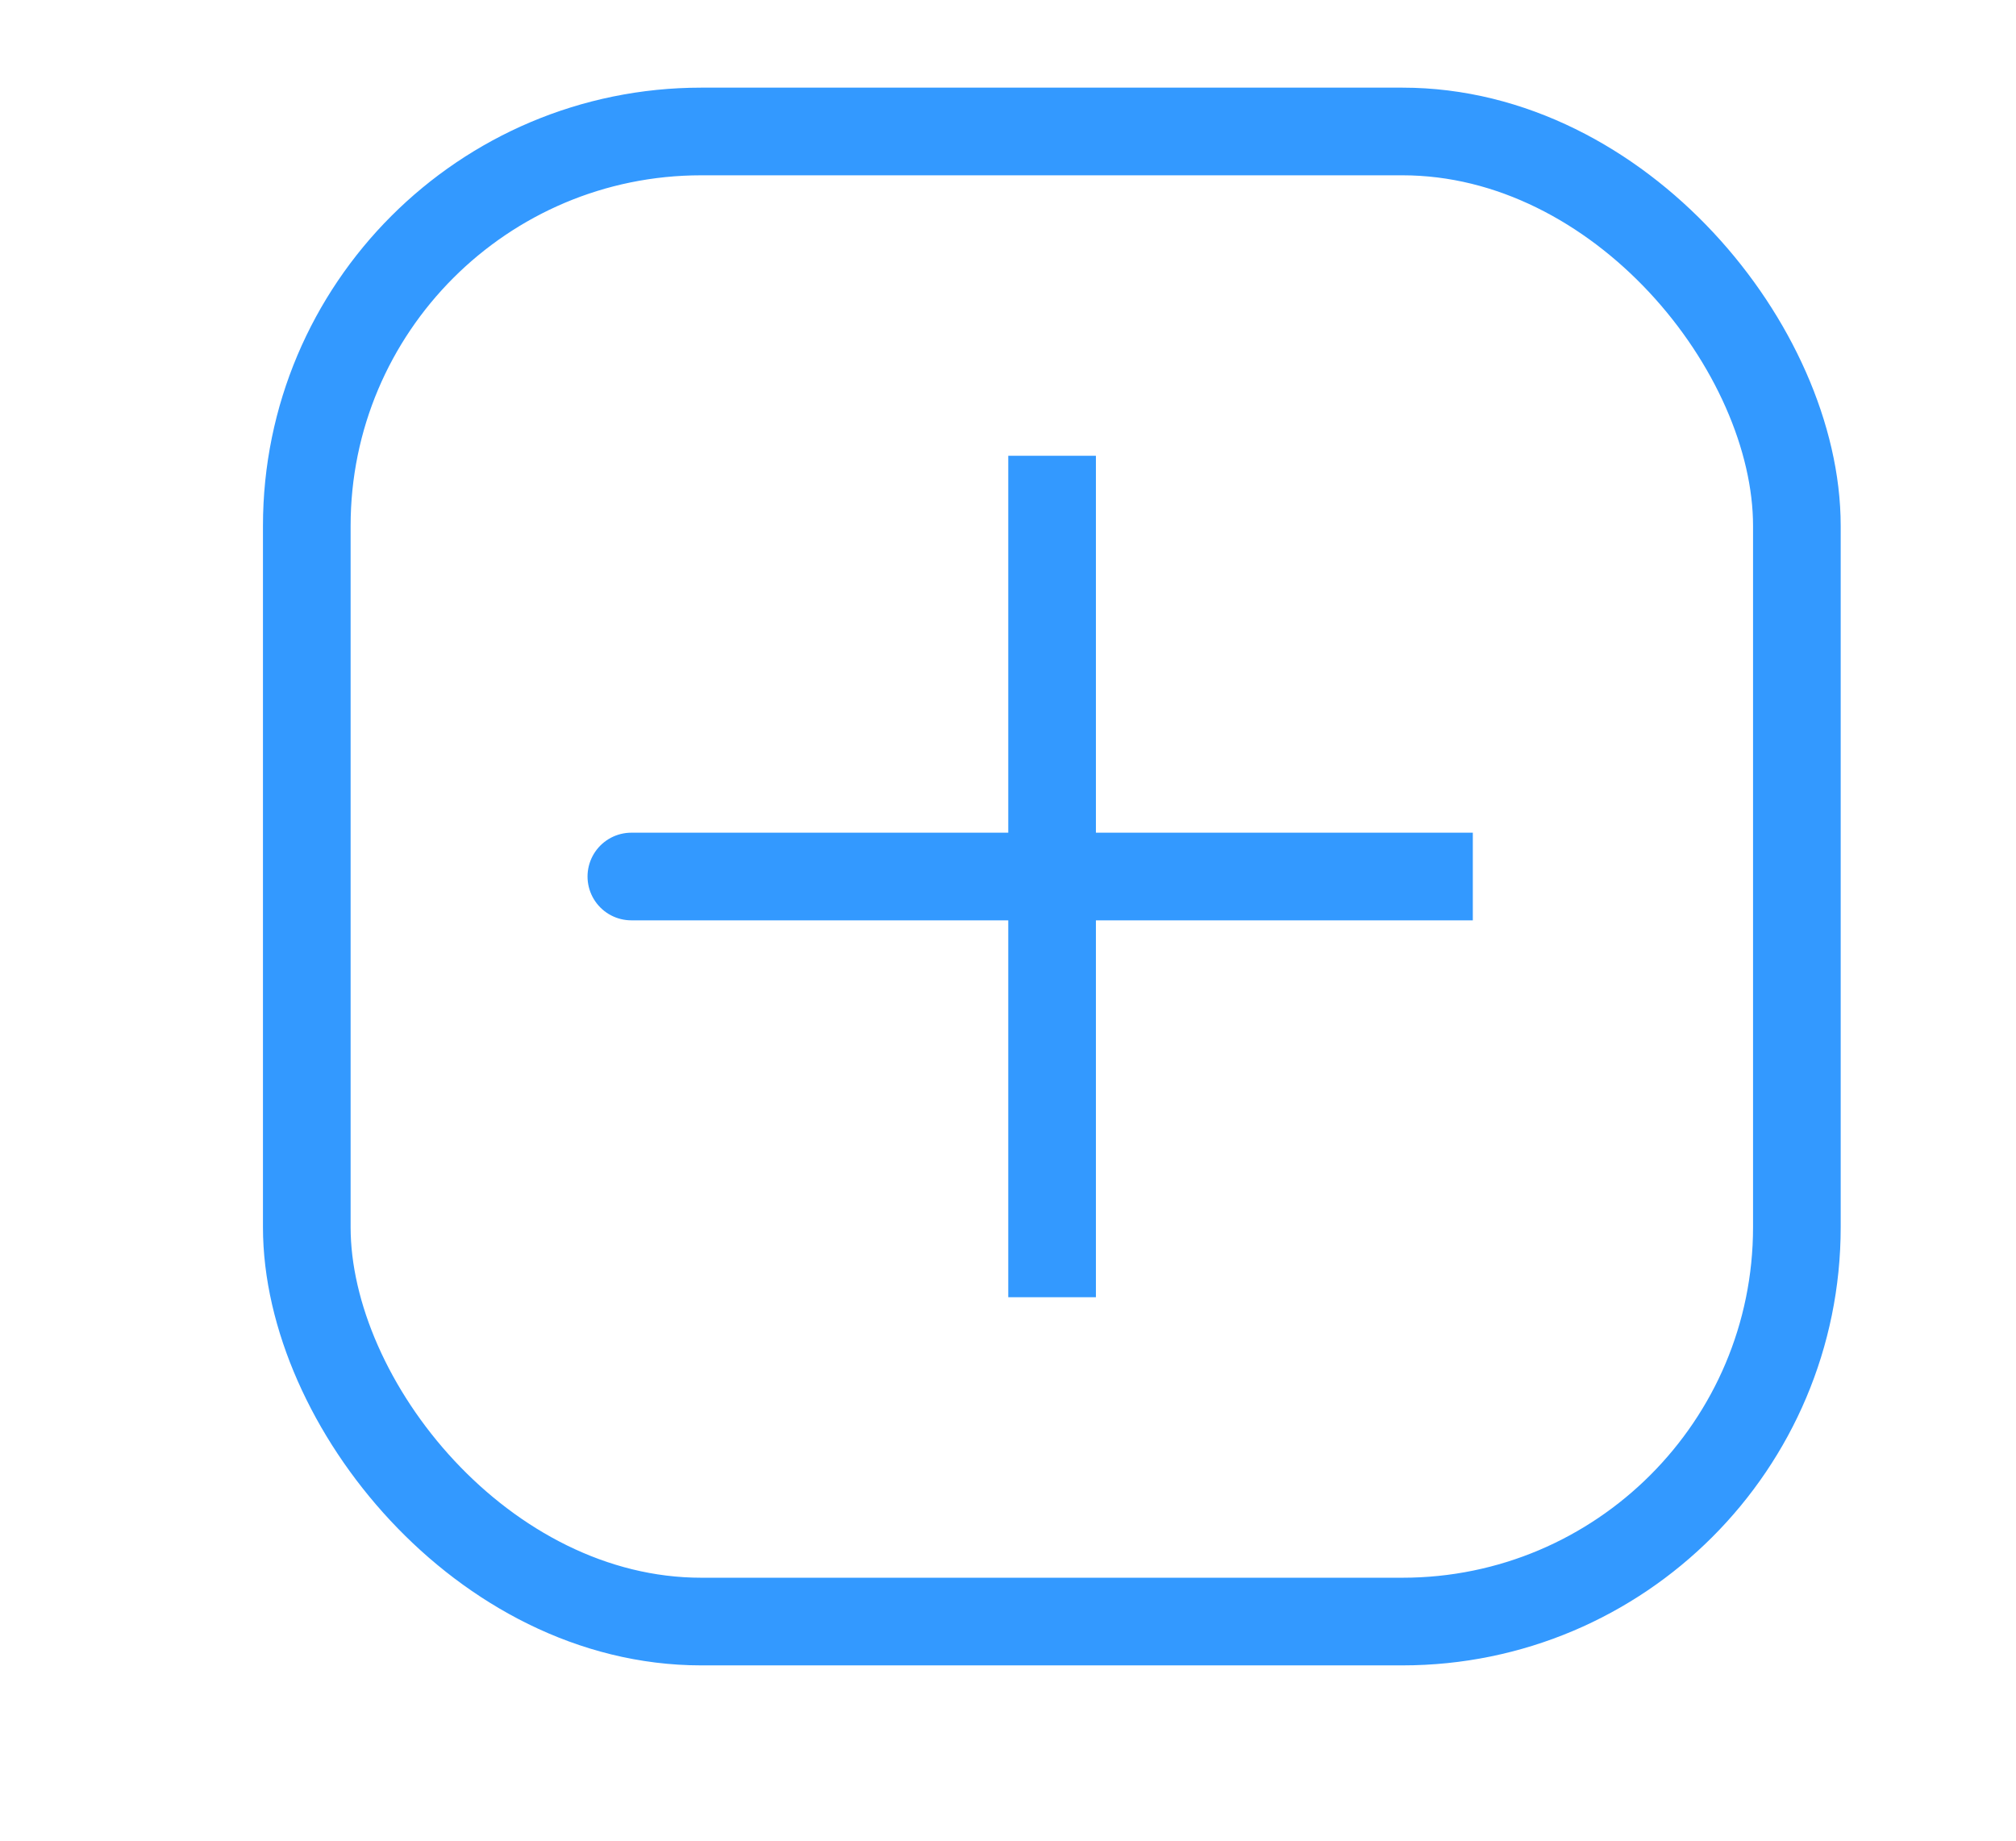 <svg width="23" height="21" viewBox="0 0 23 21" fill="none" xmlns="http://www.w3.org/2000/svg">
<g clip-path="url(#clip0_241_3808)">
<path d="M12.003 10H7.203M12.003 14.8V10V14.8ZM12.003 10V5.2V10ZM12.003 10H16.803H12.003Z" stroke="#3399FF" stroke-linecap="round"/>
</g>
<rect x="3.5" y="1.5" width="17" height="17" rx="4.5" stroke="#3399FF"/>
<defs>
<clipPath id="clip0_241_3808">
<rect x="3" y="1" width="18" height="18" rx="5" fill="white"/>
</clipPath>
</defs>
</svg>

